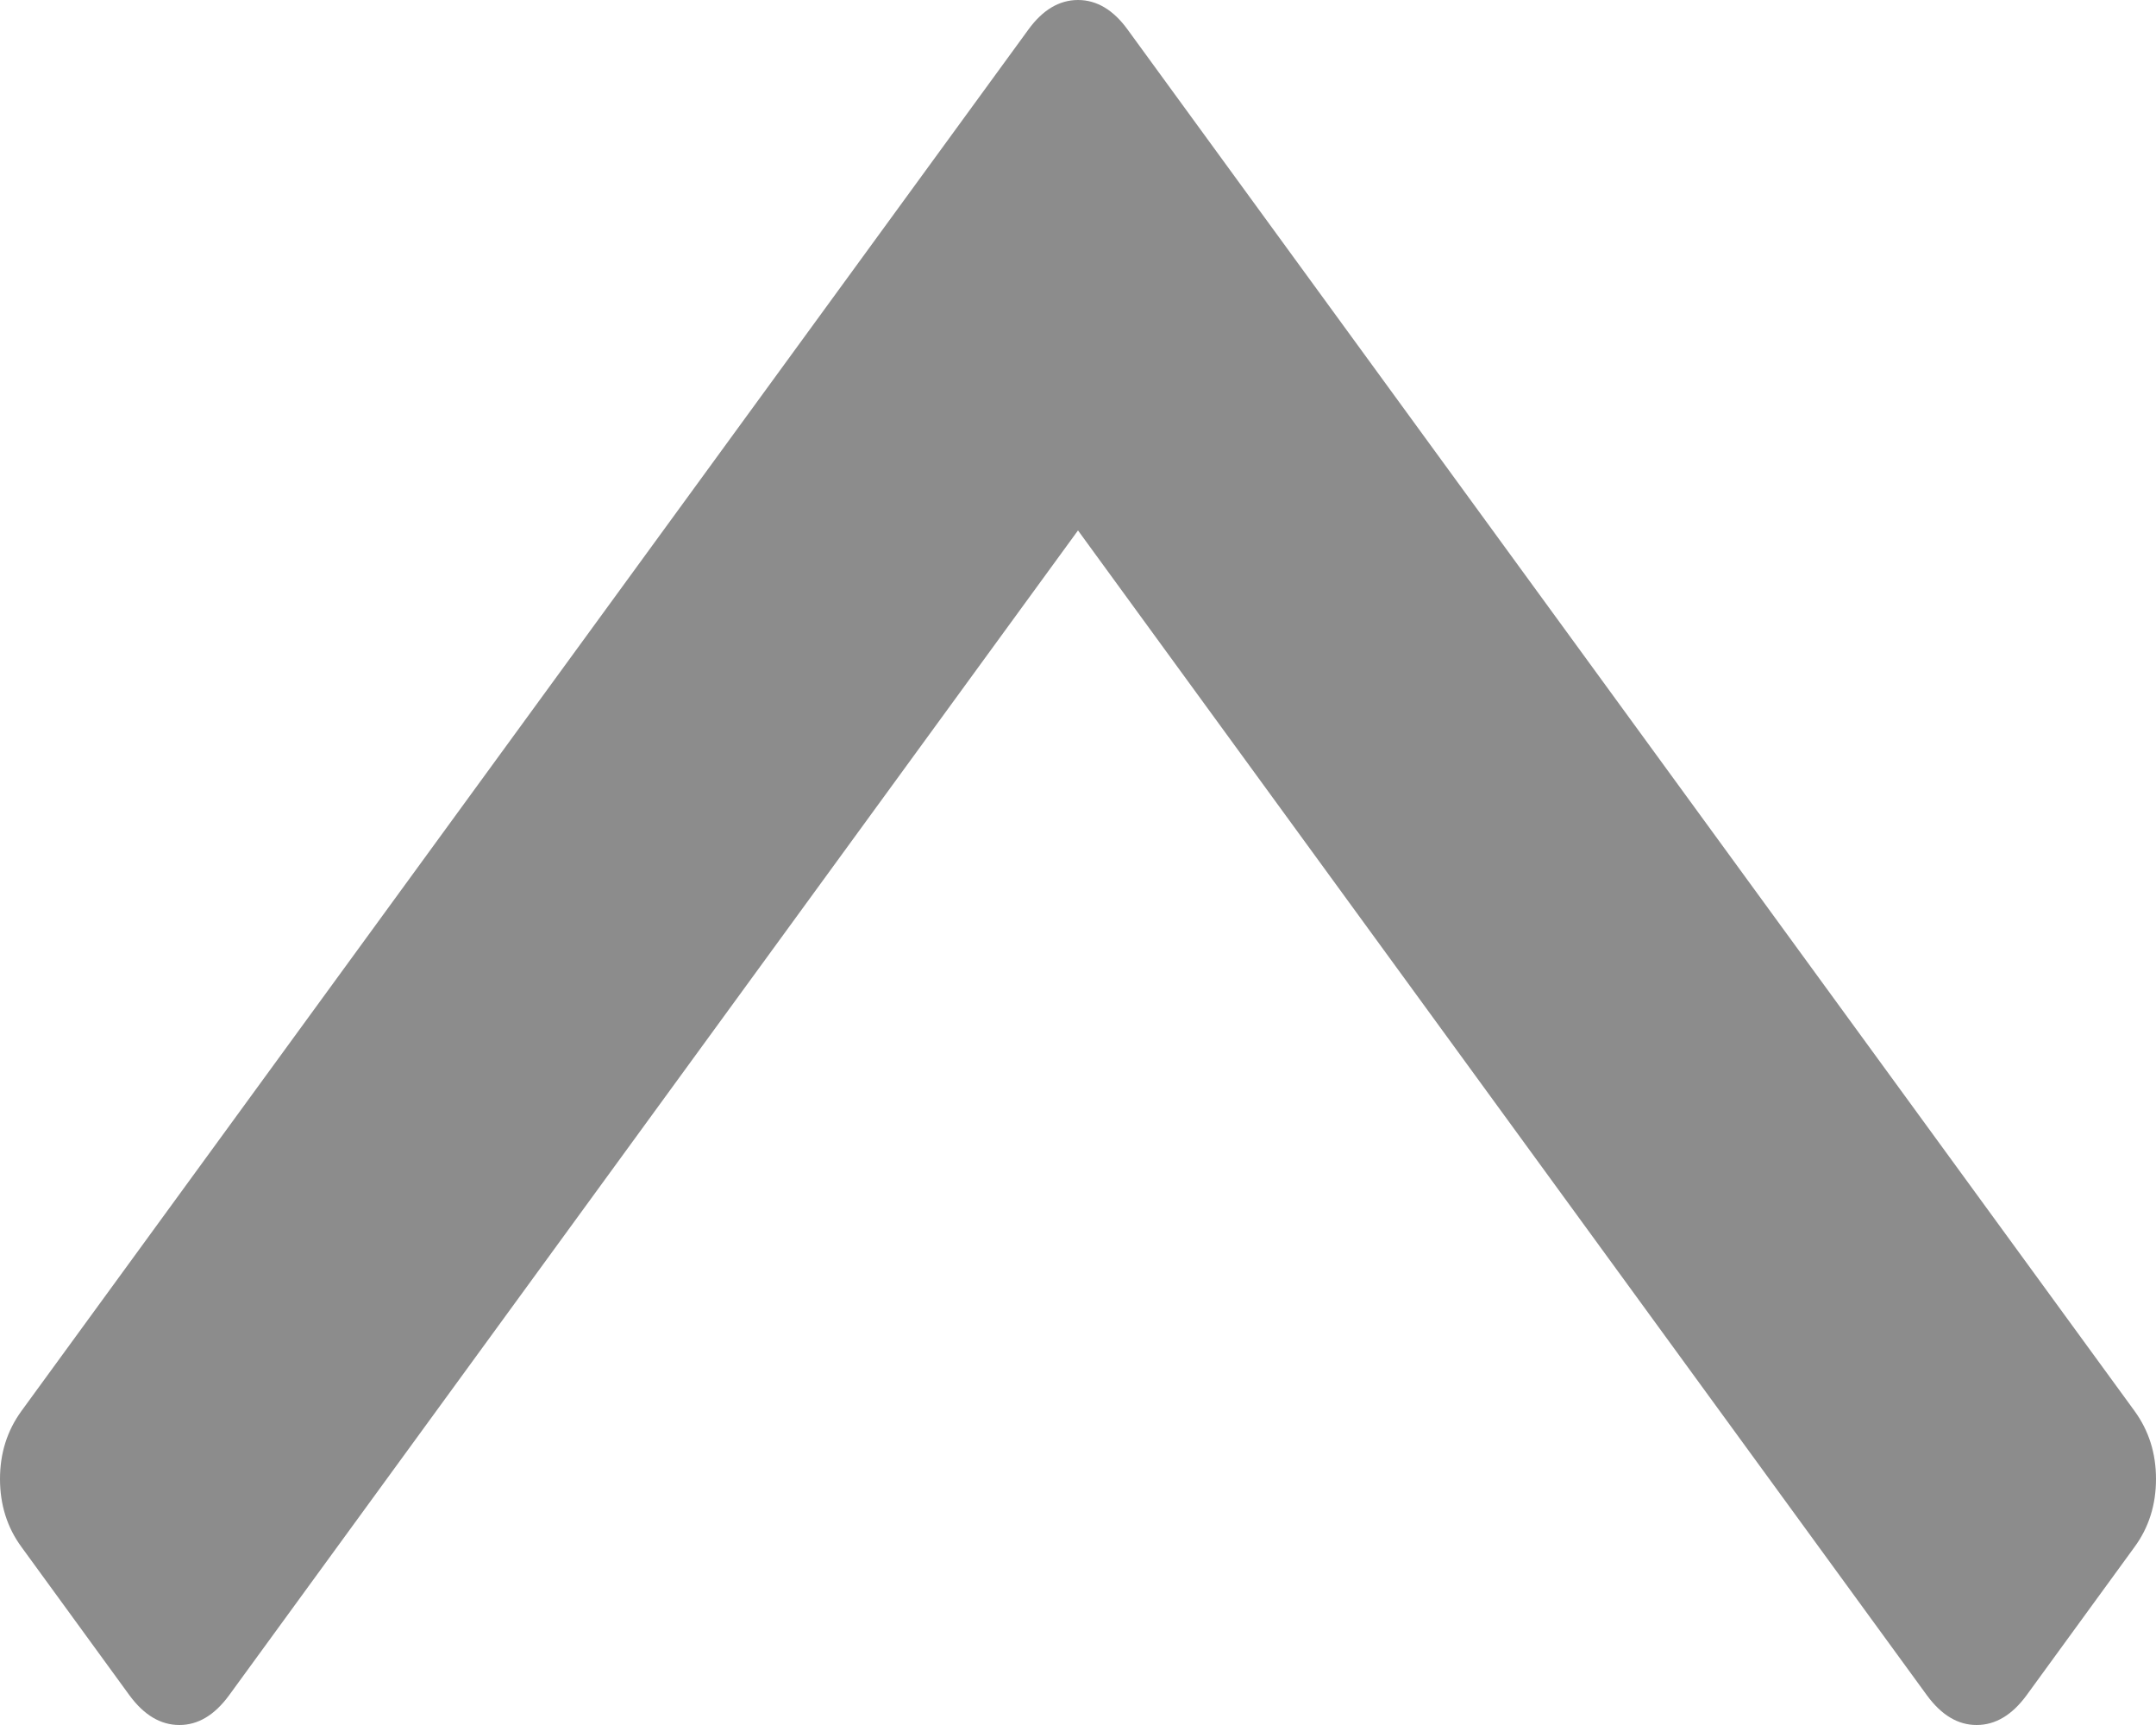 ﻿<?xml version="1.0" encoding="utf-8"?>
<svg version="1.1" xmlns:xlink="http://www.w3.org/1999/xlink" width="10px" height="8px" xmlns="http://www.w3.org/2000/svg">
  <g transform="matrix(1 0 0 1 -670 -429 )">
    <path d="M 9.9 6.543  C 9.967 6.635  10 6.74  10 6.859  C 10 6.978  9.967 7.084  9.9 7.175  L 9.399 7.863  C 9.332 7.954  9.255 8  9.168 8  C 9.081 8  9.005 7.954  8.938 7.863  L 5 2.46  L 1.062 7.863  C 0.995 7.954  0.919 8  0.832 8  C 0.745 8  0.668 7.954  0.601 7.863  L 0.1 7.175  C 0.033 7.084  0 6.978  0 6.859  C 0 6.74  0.033 6.635  0.1 6.543  L 4.77 0.137  C 4.836 0.046  4.913 0  5 0  C 5.087 0  5.164 0.046  5.23 0.137  L 9.9 6.543  Z " fill-rule="nonzero" fill="#8c8c8c" stroke="none" transform="matrix(1 0 0 1 670 429 )" />
  </g>
</svg>